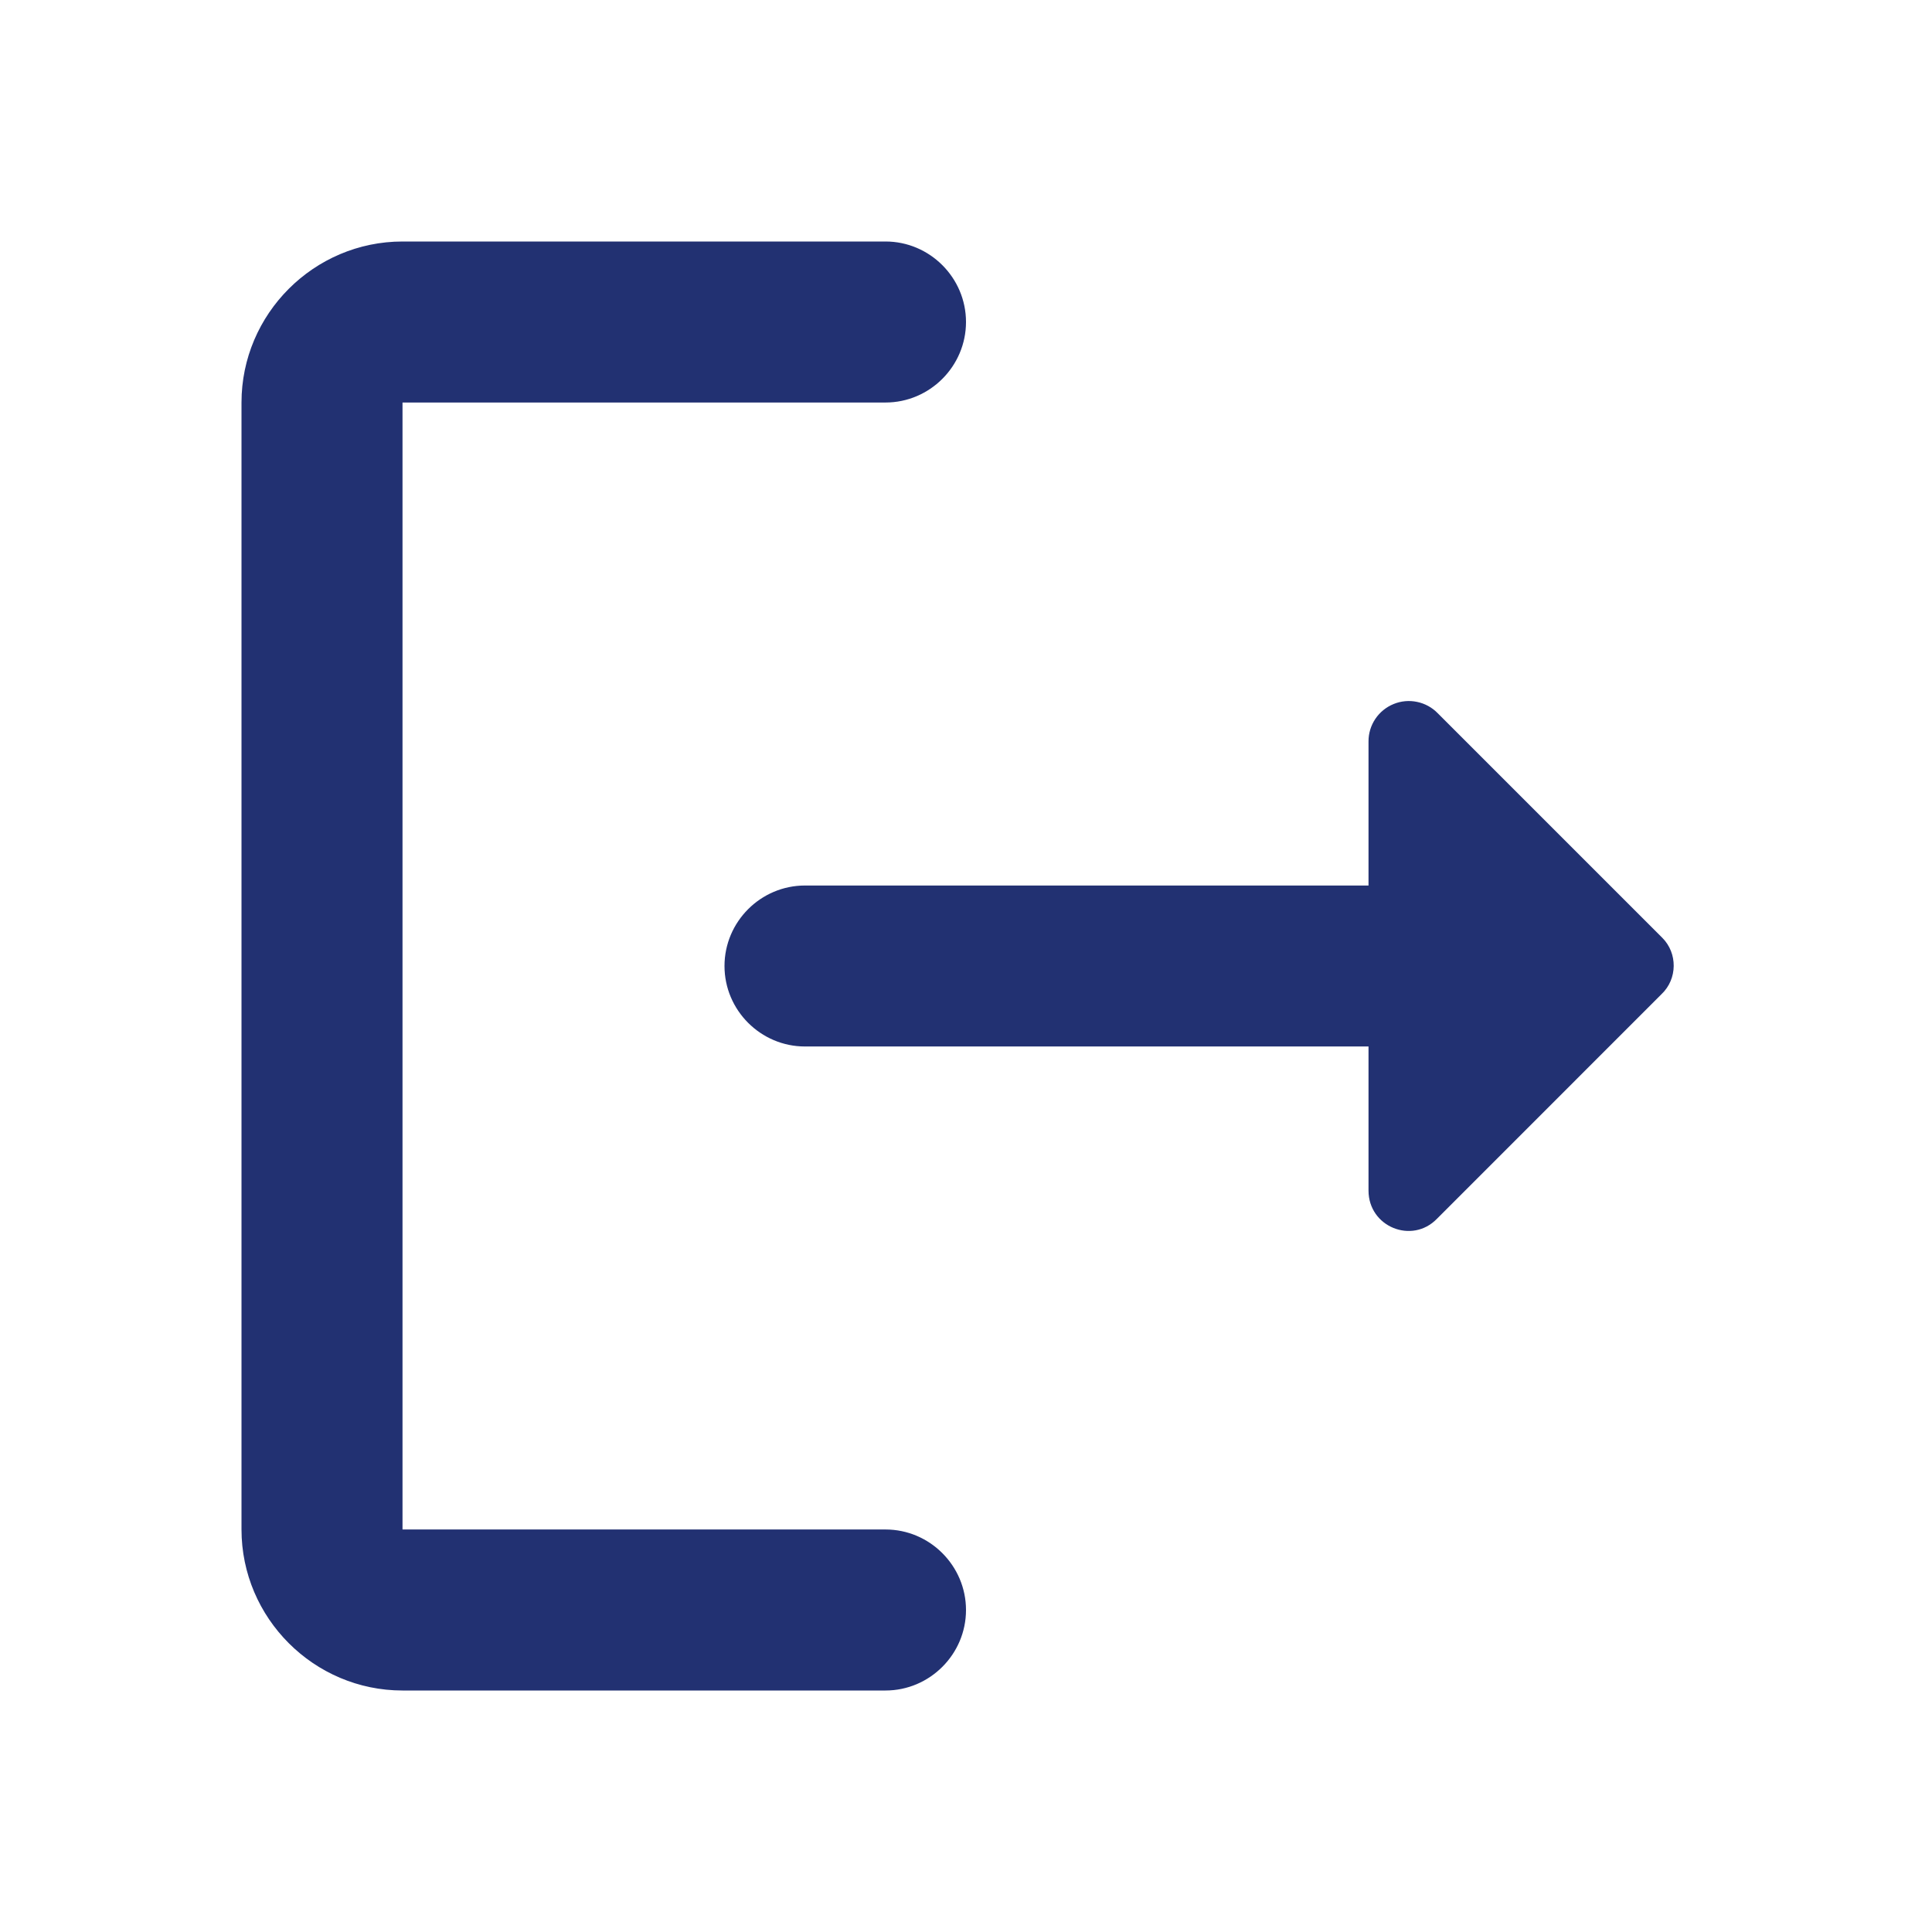 <svg width="50" height="50" viewBox="0 0 50 50" fill="none" xmlns="http://www.w3.org/2000/svg">
<path d="M10.417 10.417H22.917C24.062 10.417 25 9.479 25 8.333C25 7.188 24.062 6.25 22.917 6.25H10.417C8.125 6.25 6.25 8.125 6.25 10.417V39.583C6.25 41.875 8.125 43.75 10.417 43.75H22.917C24.062 43.75 25 42.812 25 41.667C25 40.521 24.062 39.583 22.917 39.583H10.417V10.417Z" fill="#223172"/>
<path d="M43.021 24.271L37.208 18.458C37.063 18.309 36.877 18.207 36.674 18.165C36.471 18.122 36.259 18.141 36.067 18.22C35.875 18.298 35.71 18.432 35.594 18.604C35.478 18.777 35.416 18.98 35.417 19.188V22.917H20.833C19.688 22.917 18.75 23.854 18.75 25C18.75 26.146 19.688 27.083 20.833 27.083H35.417V30.812C35.417 31.75 36.542 32.208 37.188 31.542L43 25.729C43.417 25.333 43.417 24.667 43.021 24.271V24.271Z" fill="#223172"/>
</svg>
